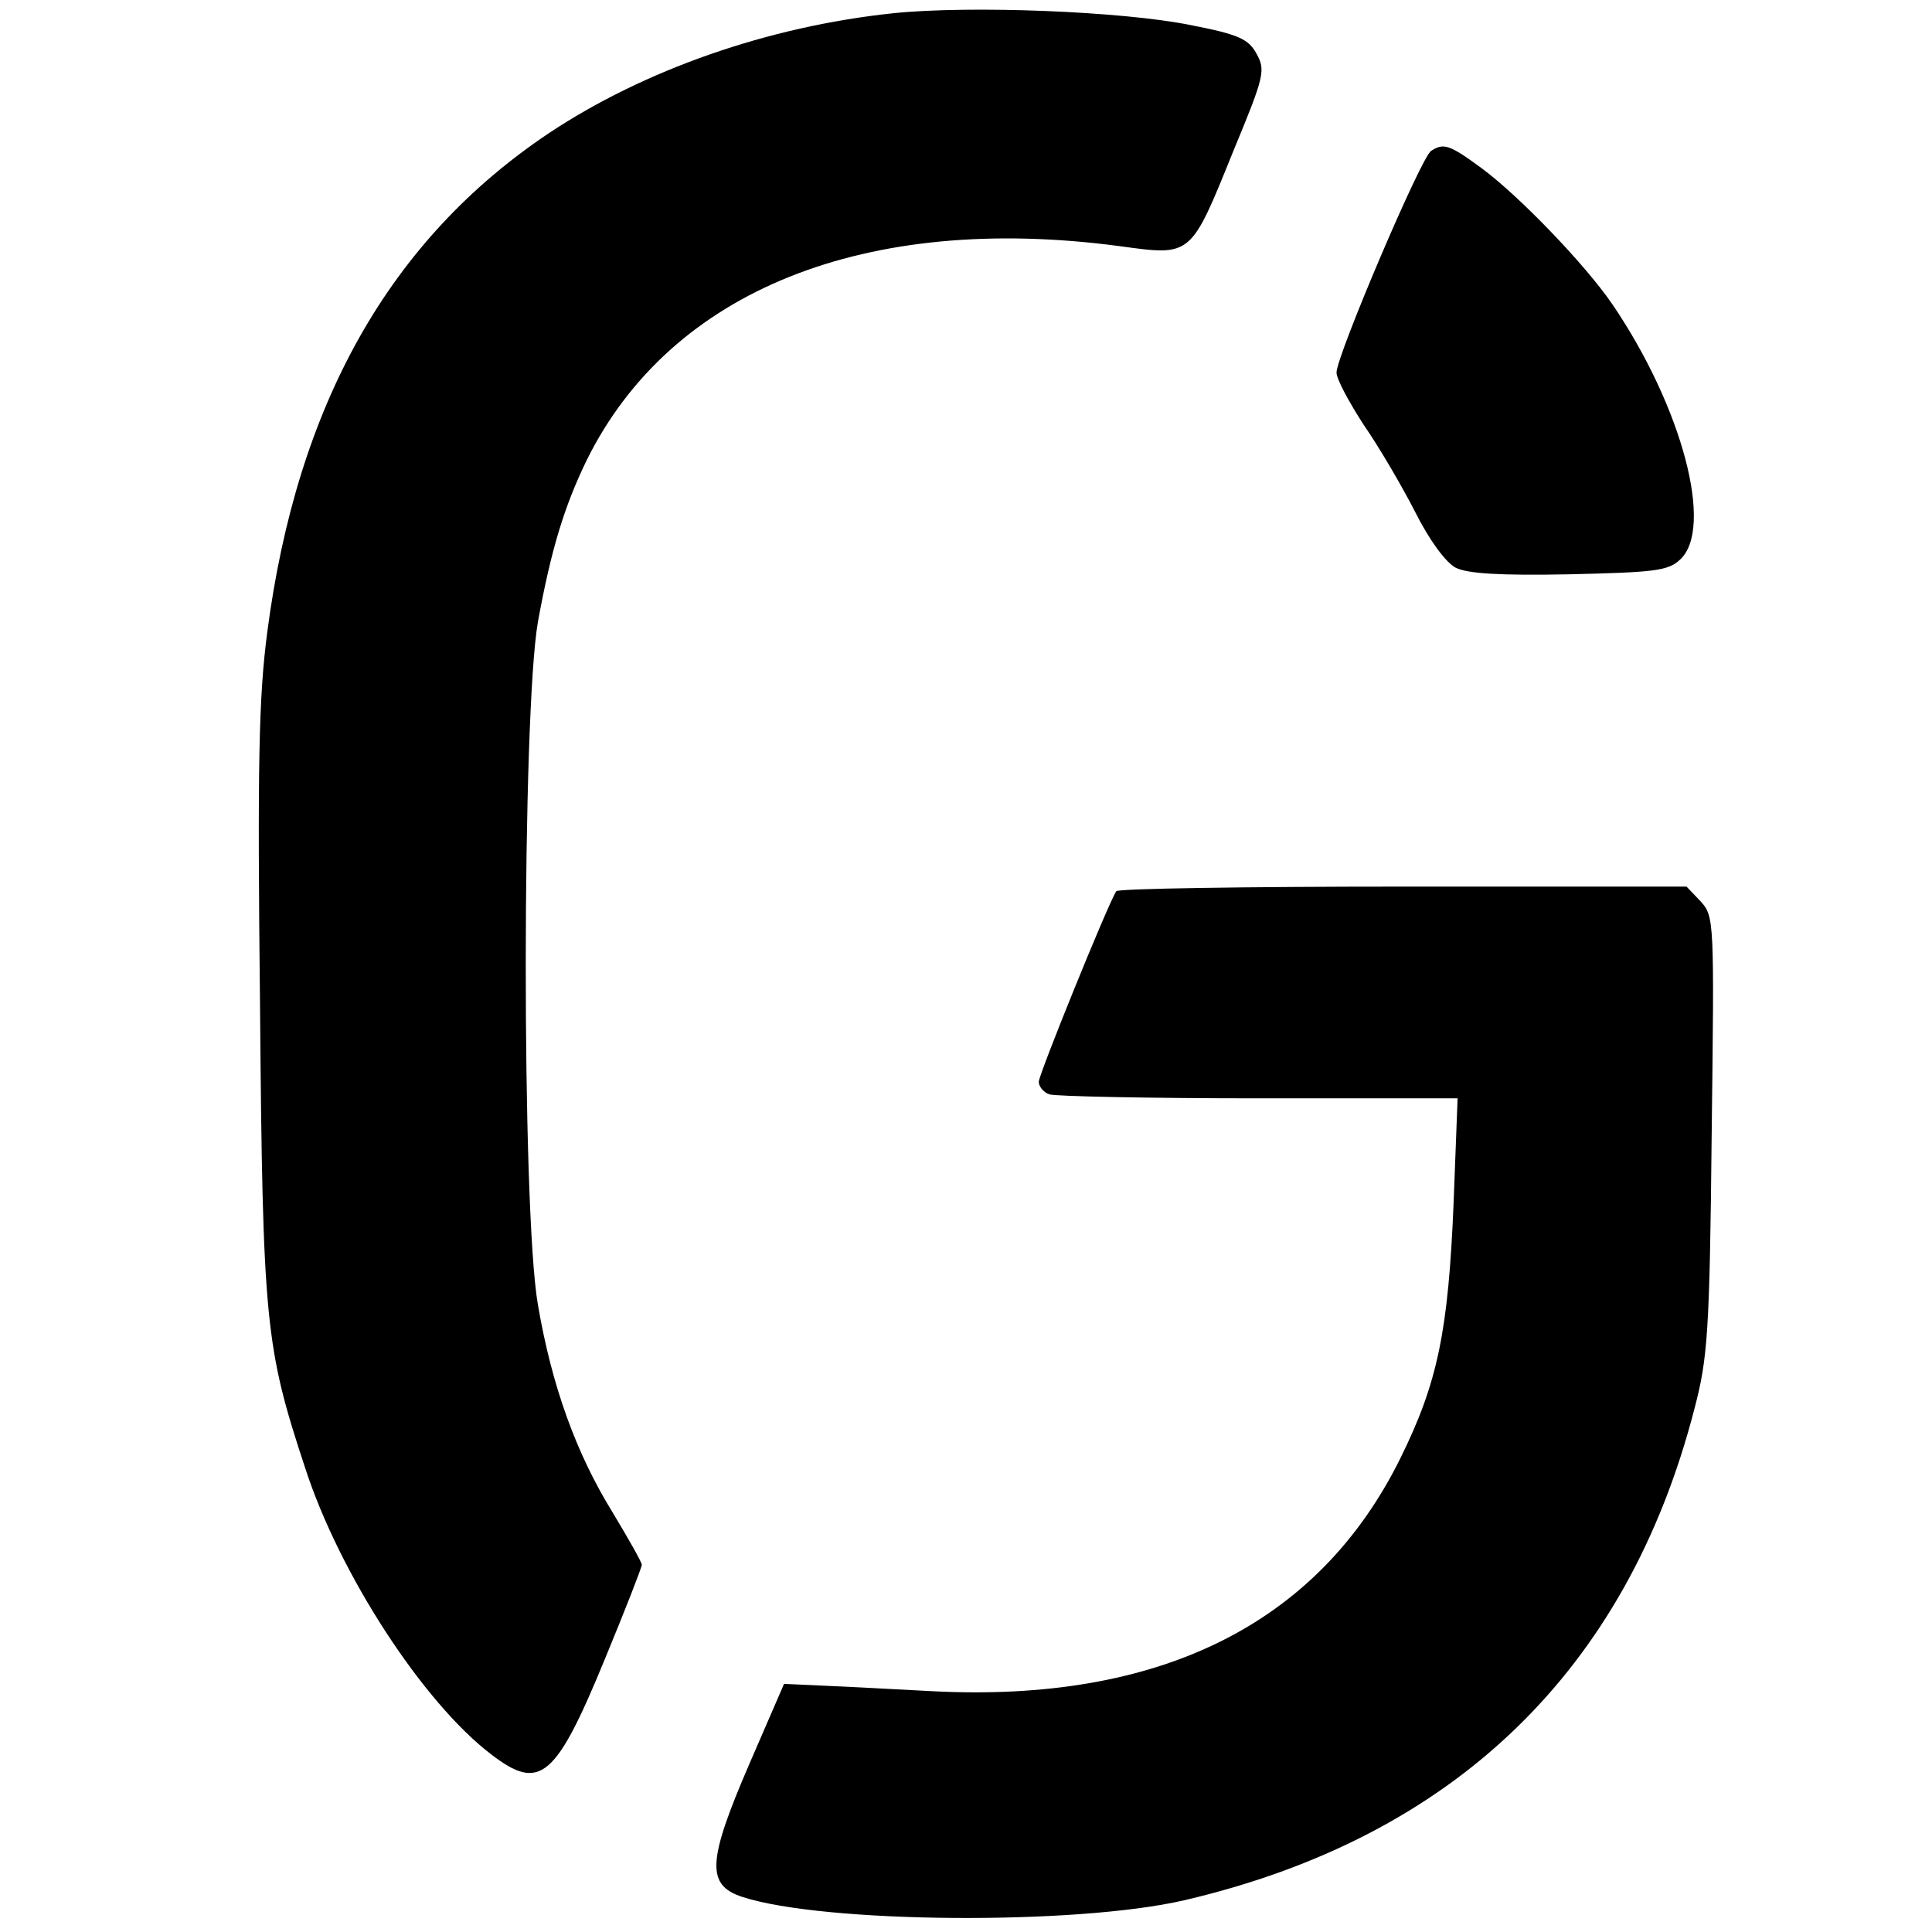<?xml version="1.0" standalone="no"?>
<!DOCTYPE svg PUBLIC "-//W3C//DTD SVG 20010904//EN"
 "http://www.w3.org/TR/2001/REC-SVG-20010904/DTD/svg10.dtd">
<svg version="1.0" xmlns="http://www.w3.org/2000/svg"
 width="292pt" height="292pt" viewBox="0 0 292 292"
 preserveAspectRatio="xMidYMid meet">
<g transform="translate(0,292) scale(0.1,-0.1)"
fill="#000000" stroke="none">
<path d="M1350 2900 c-190 -20 -377 -86 -520 -181 -241 -161 -381 -410 -426
-754 -13 -99 -15 -200 -11 -565 4 -479 8 -516 68 -698 52 -161 179 -356 282
-434 73 -56 97 -36 171 144 31 75 56 139 56 143 0 4 -20 39 -44 79 -55 89 -92
191 -113 314 -25 144 -24 894 0 1032 20 110 40 175 74 245 127 256 421 374
805 323 110 -15 107 -17 173 146 46 111 48 120 34 145 -12 22 -27 29 -99 43
-103 21 -334 30 -450 18z"/>
<path d="M2163 2692 c-15 -9 -143 -310 -143 -335 0 -10 19 -45 41 -79 23 -33
58 -93 78 -132 21 -42 46 -76 61 -84 18 -9 67 -12 171 -10 128 3 150 5 168 22
52 47 4 230 -102 386 -41 60 -141 164 -198 206 -49 36 -57 38 -76 26z"/>
<path d="M1687 1573 c-14 -23 -117 -277 -117 -288 0 -7 7 -16 16 -19 9 -3 151
-6 316 -6 l301 0 -6 -157 c-8 -195 -24 -273 -81 -388 -124 -250 -364 -369
-708 -351 -73 4 -153 8 -178 9 l-45 2 -52 -120 c-64 -148 -66 -184 -11 -202
123 -40 504 -43 668 -5 407 95 669 347 771 743 20 76 23 116 26 414 4 325 4
330 -17 353 l-21 22 -429 0 c-236 0 -431 -3 -433 -7z"/>
</g>
</svg>
